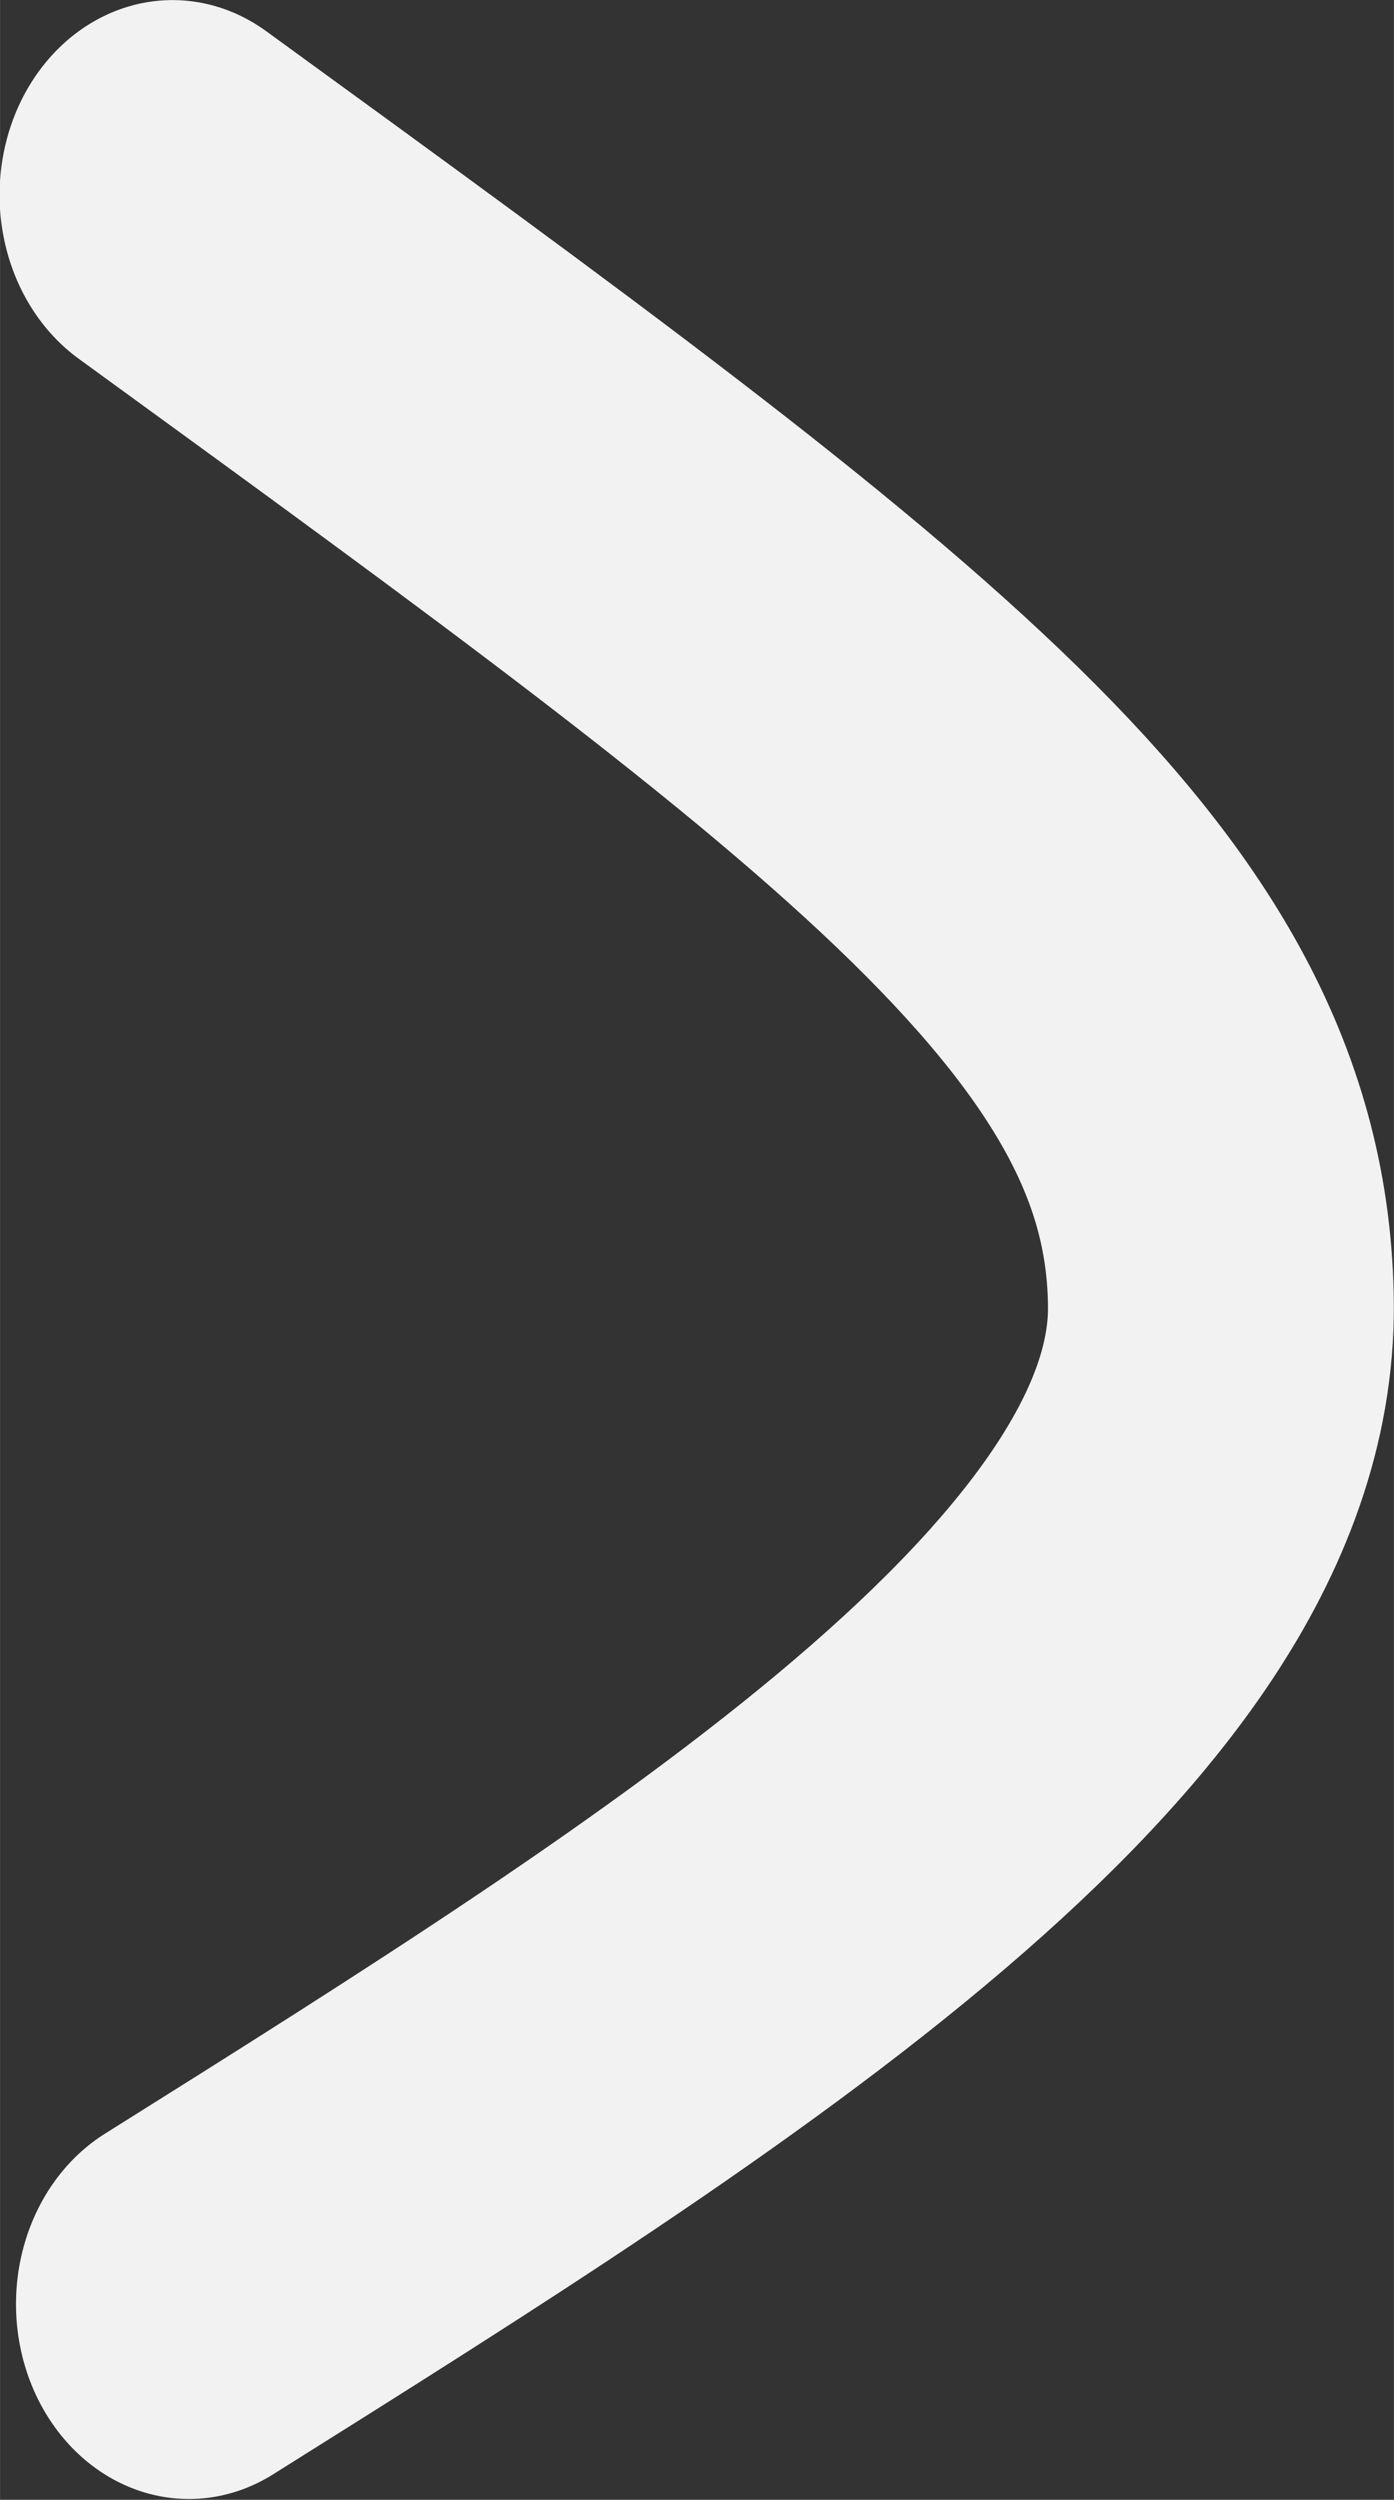 <?xml version="1.0" encoding="UTF-8" standalone="no"?>
<!-- Created with Inkscape (http://www.inkscape.org/) -->

<svg
   width="27.452"
   height="49.201"
   viewBox="0 0 7.263 13.018"
   version="1.1"
   id="svg1"
   inkscape:export-filename="right_grey.svg"
   inkscape:export-xdpi="96"
   inkscape:export-ydpi="96"
   xmlns:inkscape="http://www.inkscape.org/namespaces/inkscape"
   xmlns:sodipodi="http://sodipodi.sourceforge.net/DTD/sodipodi-0.dtd"
   xmlns="http://www.w3.org/2000/svg"
   xmlns:svg="http://www.w3.org/2000/svg">
  <rect x="0" y="0" width="7.263" height="13.018" fill="#333333" stroke="none"/>
  <sodipodi:namedview
     id="namedview1"
     pagecolor="#ffffff"
     bordercolor="#000000"
     borderopacity="0.25"
     inkscape:showpageshadow="2"
     inkscape:pageopacity="0.0"
     inkscape:pagecheckerboard="0"
     inkscape:deskcolor="#d1d1d1"
     inkscape:document-units="mm"
     showgrid="true">
    <inkscape:grid
       id="grid1"
       units="mm"
       originx="-0.456"
       originy="-0.13"
       spacingx="1"
       spacingy="1"
       empcolor="#0099e5"
       empopacity="0.302"
       color="#0099e5"
       opacity="0.149"
       empspacing="5"
       dotted="false"
       gridanglex="30"
       gridanglez="30"
       visible="true" />
  </sodipodi:namedview>
  <defs
     id="defs1">
    <inkscape:path-effect
       effect="bspline"
       id="path-effect1"
       is_visible="true"
       lpeversion="1.3"
       weight="33.333"
       steps="2"
       helper_size="0"
       apply_no_weight="true"
       apply_with_weight="true"
       only_selected="false"
       uniform="false" />
  </defs>
  <g
     inkscape:label="Layer 1"
     inkscape:groupmode="layer"
     id="layer1"
     transform="translate(-0.456,-0.13)">
    <path
       style="opacity:1;fill:none;stroke:#f2f2f2;stroke-width:2;stroke-linecap:round;stroke-miterlimit:20.8;stroke-dashoffset:190.753"
       d="M 12.096,1.164 C 7.944,3.842 6.049,5.064 6.033,6.86 6.017,8.655 9.016,10.323 12.001,11.985"
       id="path1"
       inkscape:path-effect="#path-effect1"
       inkscape:original-d="M 12.09598,1.1638015 C 7.9440915,3.8415834 6.0486623,5.0640502 3.0450639,7.0012365 6.0171894,8.6550022 9.0157819,10.323495 12.001141,11.984624"
       sodipodi:nodetypes="csc"
       transform="matrix(-0.901,0,0,1.015,12.253,-0.036)" />
  </g>
</svg>

